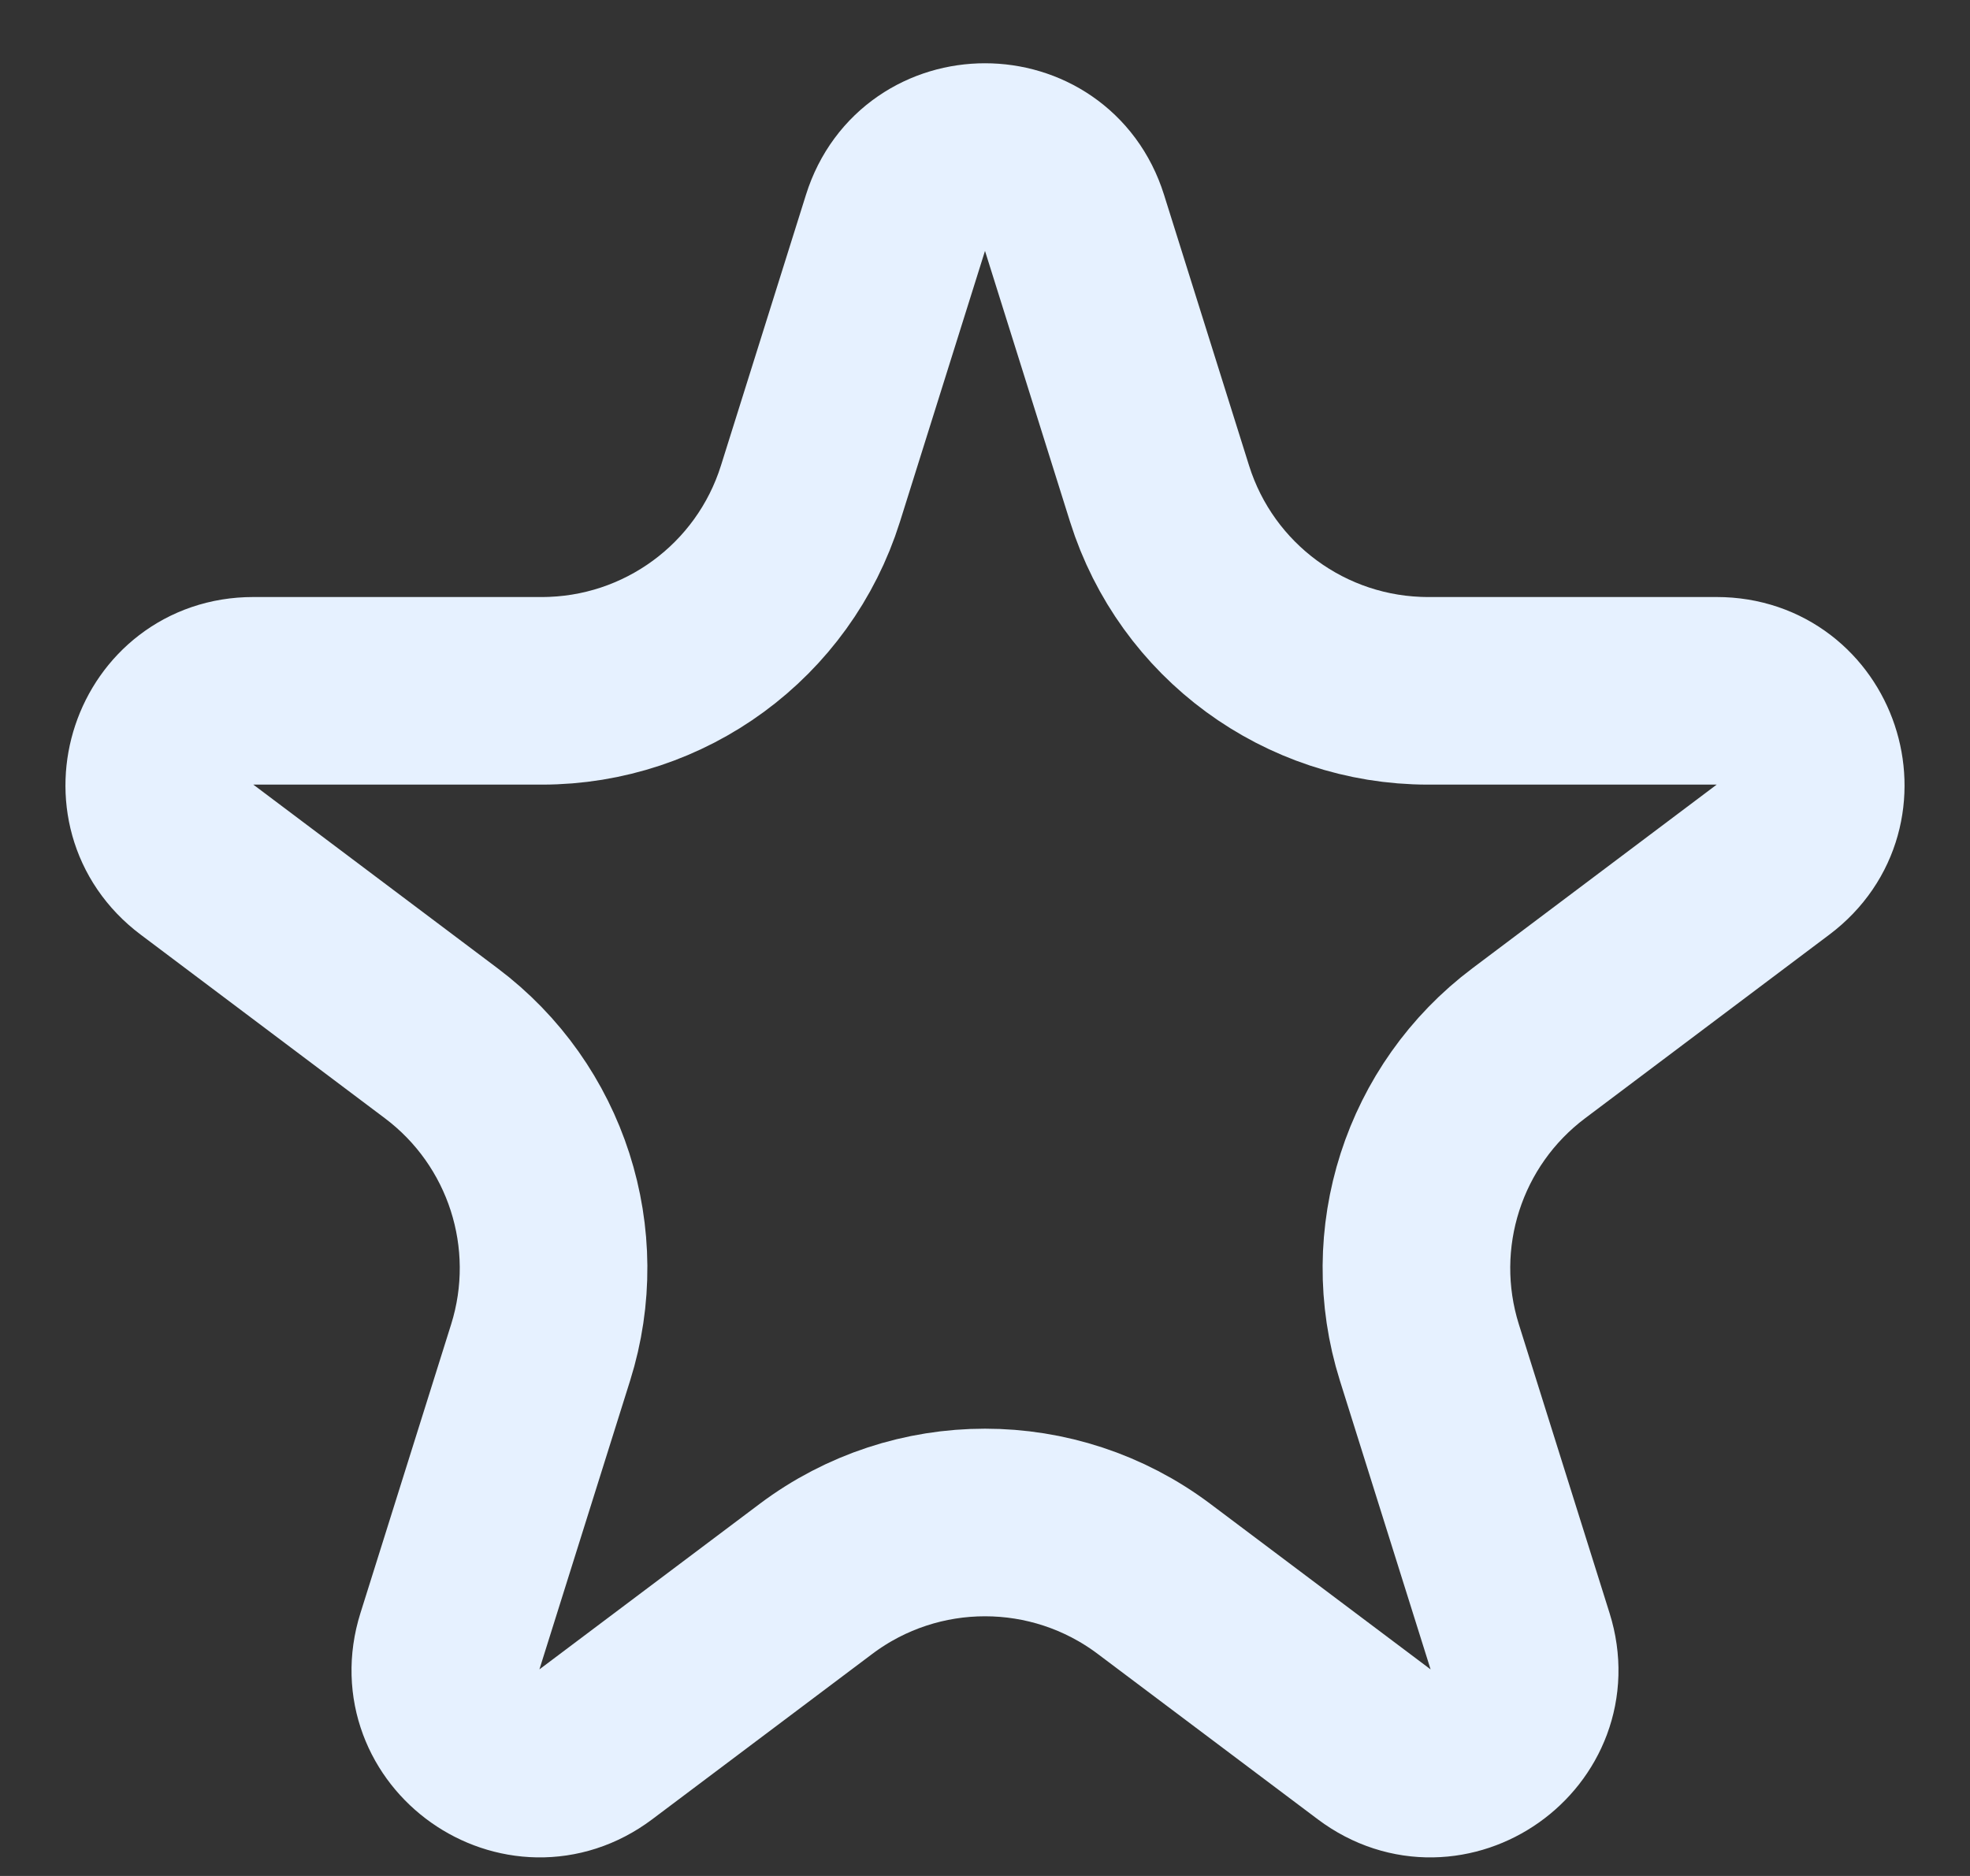 <svg width="21" height="20" viewBox="0 0 21 20" fill="none" xmlns="http://www.w3.org/2000/svg">
<rect x="0" y="0" width="21" height="20" fill="#333333" stroke="none"/>
<path d="M9.546 2.375C9.839 1.441 11.161 1.441 11.454 2.375L12.361 5.264C12.754 6.514 13.913 7.365 15.224 7.365H18.3C19.261 7.365 19.669 8.587 18.901 9.164L16.297 11.122C15.281 11.885 14.856 13.206 15.237 14.419L16.204 17.498C16.495 18.425 15.426 19.181 14.649 18.597L12.302 16.833C11.235 16.031 9.765 16.031 8.698 16.833L6.351 18.597C5.574 19.181 4.505 18.425 4.796 17.498L5.763 14.419C6.144 13.206 5.719 11.885 4.703 11.122L2.099 9.164C1.331 8.587 1.739 7.365 2.699 7.365H5.776C7.087 7.365 8.246 6.514 8.639 5.264L9.546 2.375Z" stroke="#E6F1FF" stroke-width="2"/>
</svg>
